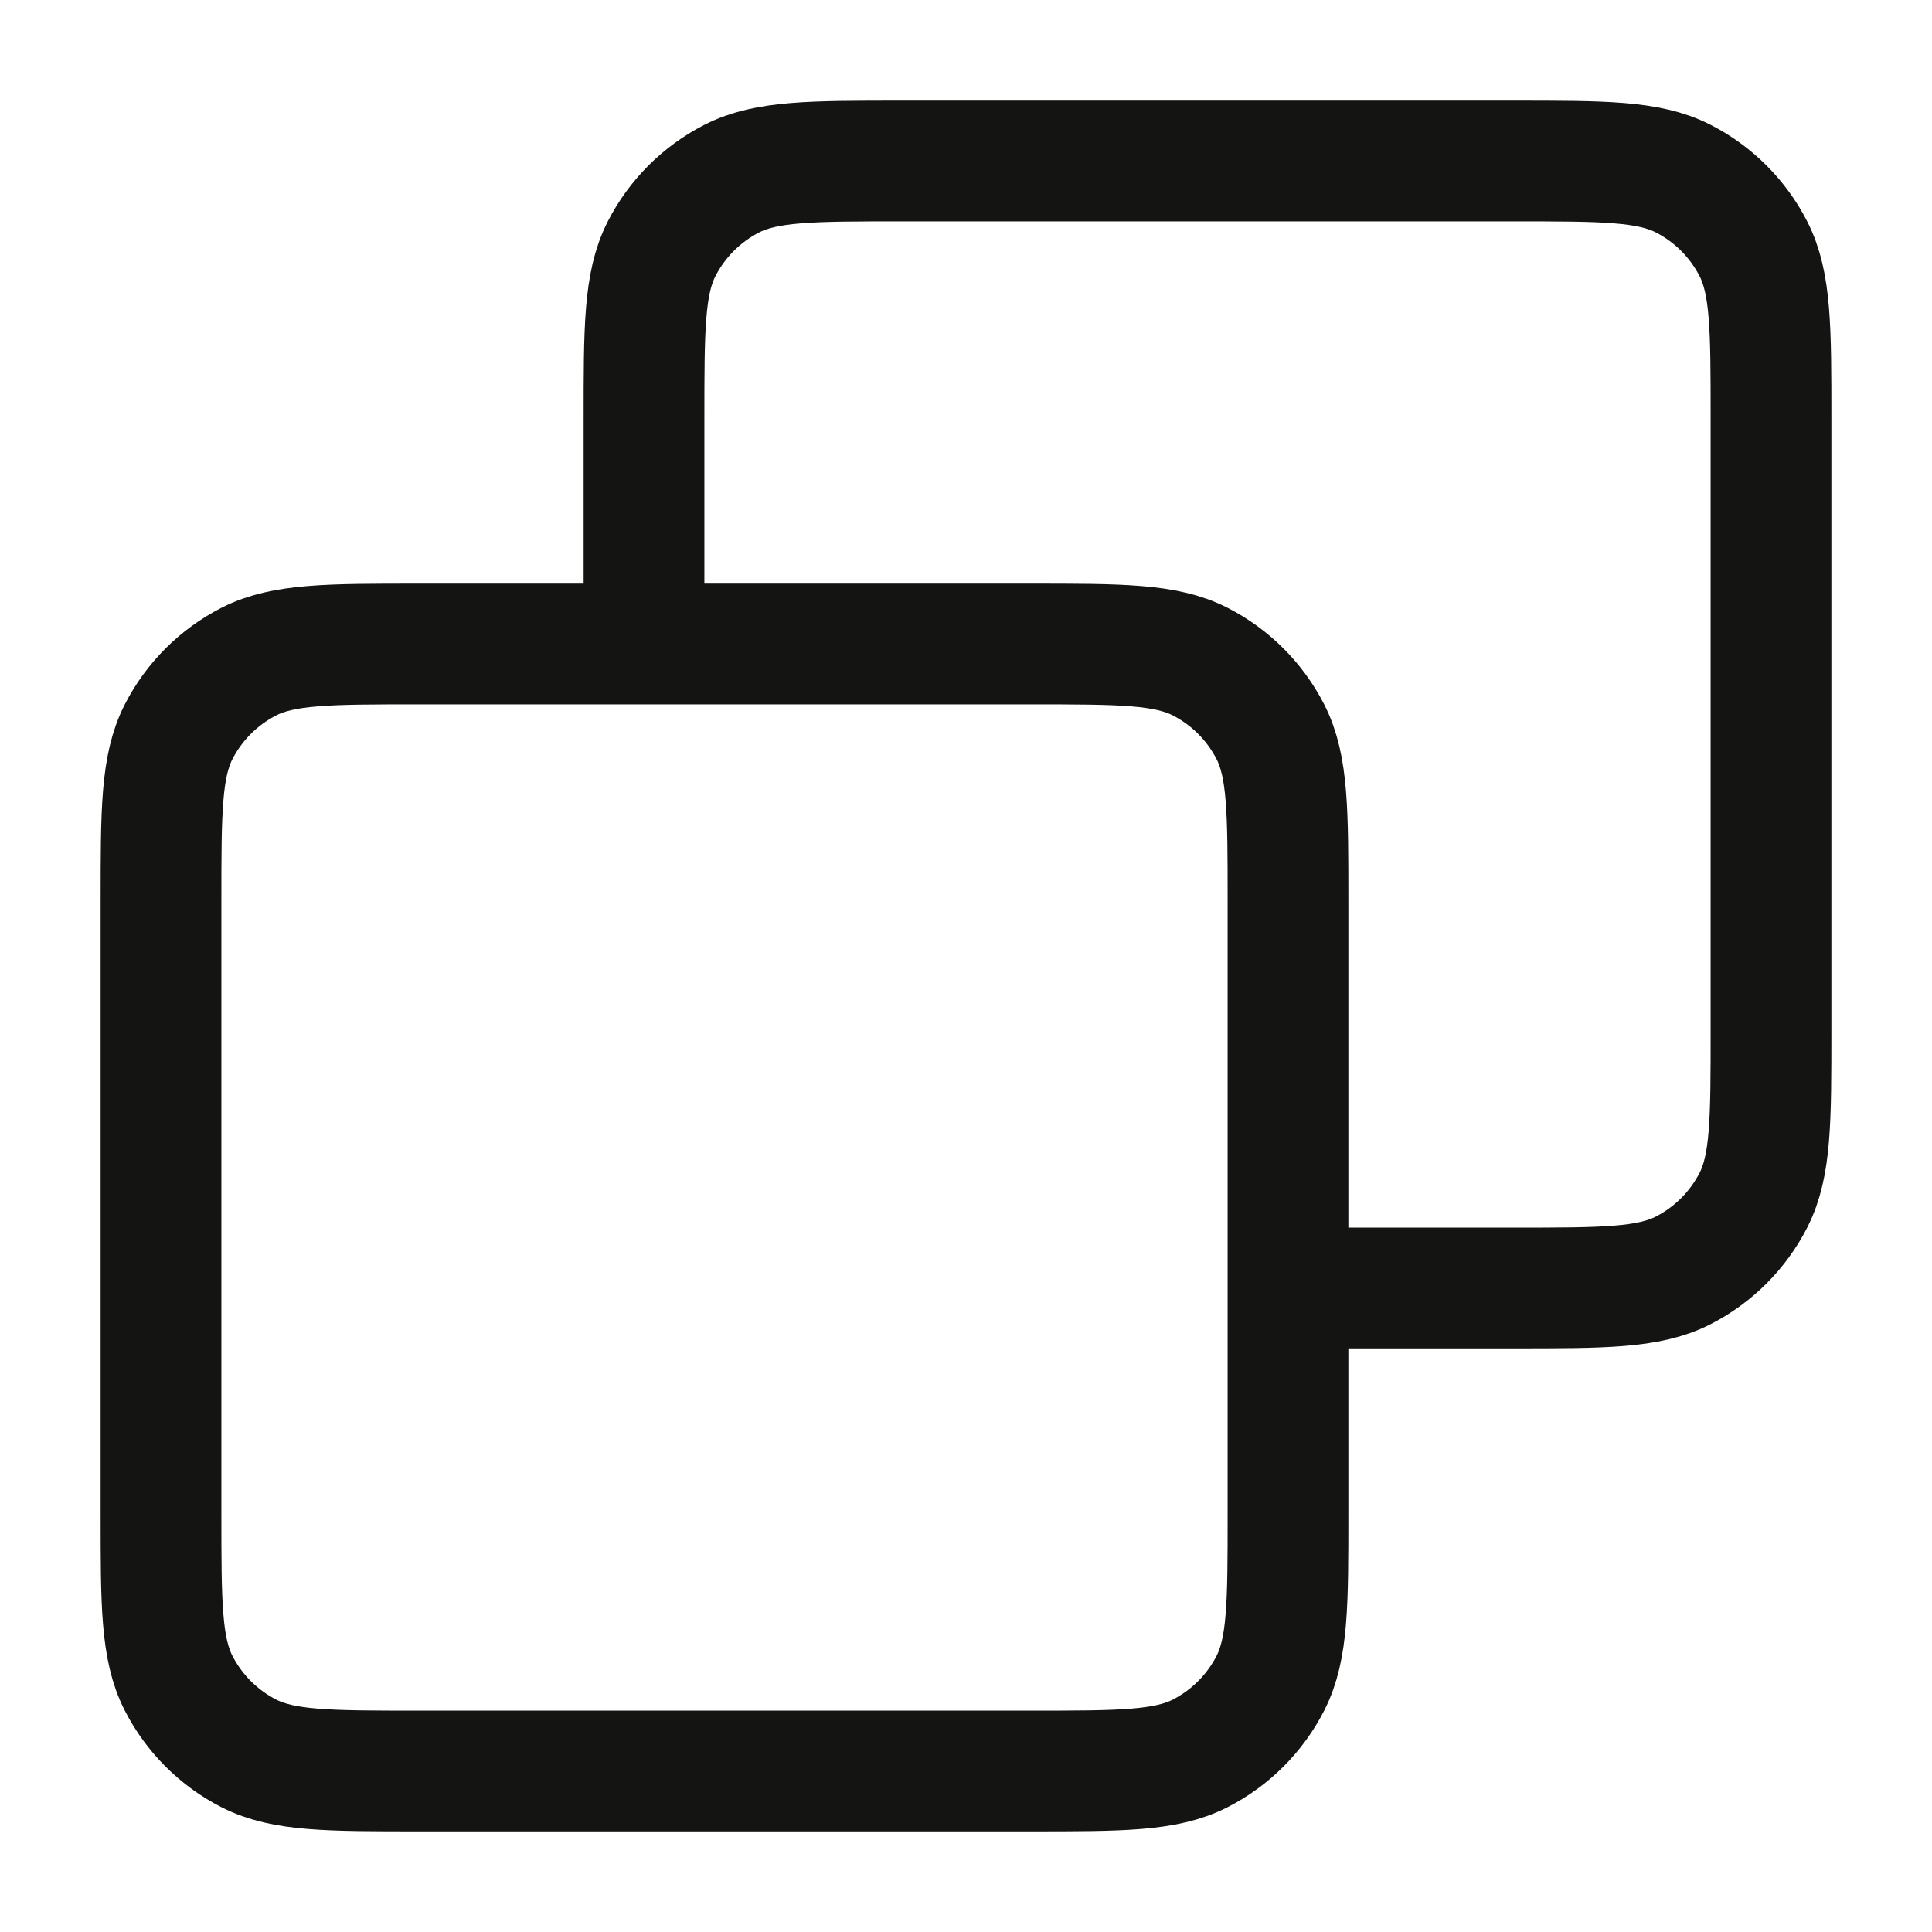 <svg width="24" height="24" viewBox="0 0 24 24" fill="none" xmlns="http://www.w3.org/2000/svg">
<path d="M8 8V5.2C8 4.08 8 3.52 8.218 3.092C8.41 2.716 8.716 2.41 9.092 2.218C9.52 2 10.08 2 11.2 2H18.8C19.92 2 20.48 2 20.908 2.218C21.284 2.41 21.59 2.716 21.782 3.092C22 3.52 22 4.08 22 5.2V12.8C22 13.92 22 14.48 21.782 14.908C21.59 15.284 21.284 15.59 20.908 15.782C20.48 16 19.92 16 18.8 16H16M5.2 22H12.8C13.92 22 14.48 22 14.908 21.782C15.284 21.59 15.59 21.284 15.782 20.908C16 20.48 16 19.92 16 18.8V11.2C16 10.08 16 9.52 15.782 9.092C15.59 8.716 15.284 8.41 14.908 8.218C14.48 8 13.92 8 12.8 8H5.2C4.08 8 3.52 8 3.092 8.218C2.716 8.41 2.41 8.716 2.218 9.092C2 9.52 2 10.08 2 11.2V18.8C2 19.92 2 20.48 2.218 20.908C2.41 21.284 2.716 21.59 3.092 21.782C3.52 22 4.08 22 5.2 22Z" stroke="#141412" stroke-width="1.5" stroke-linecap="round" stroke-linejoin="round"/>
</svg>
